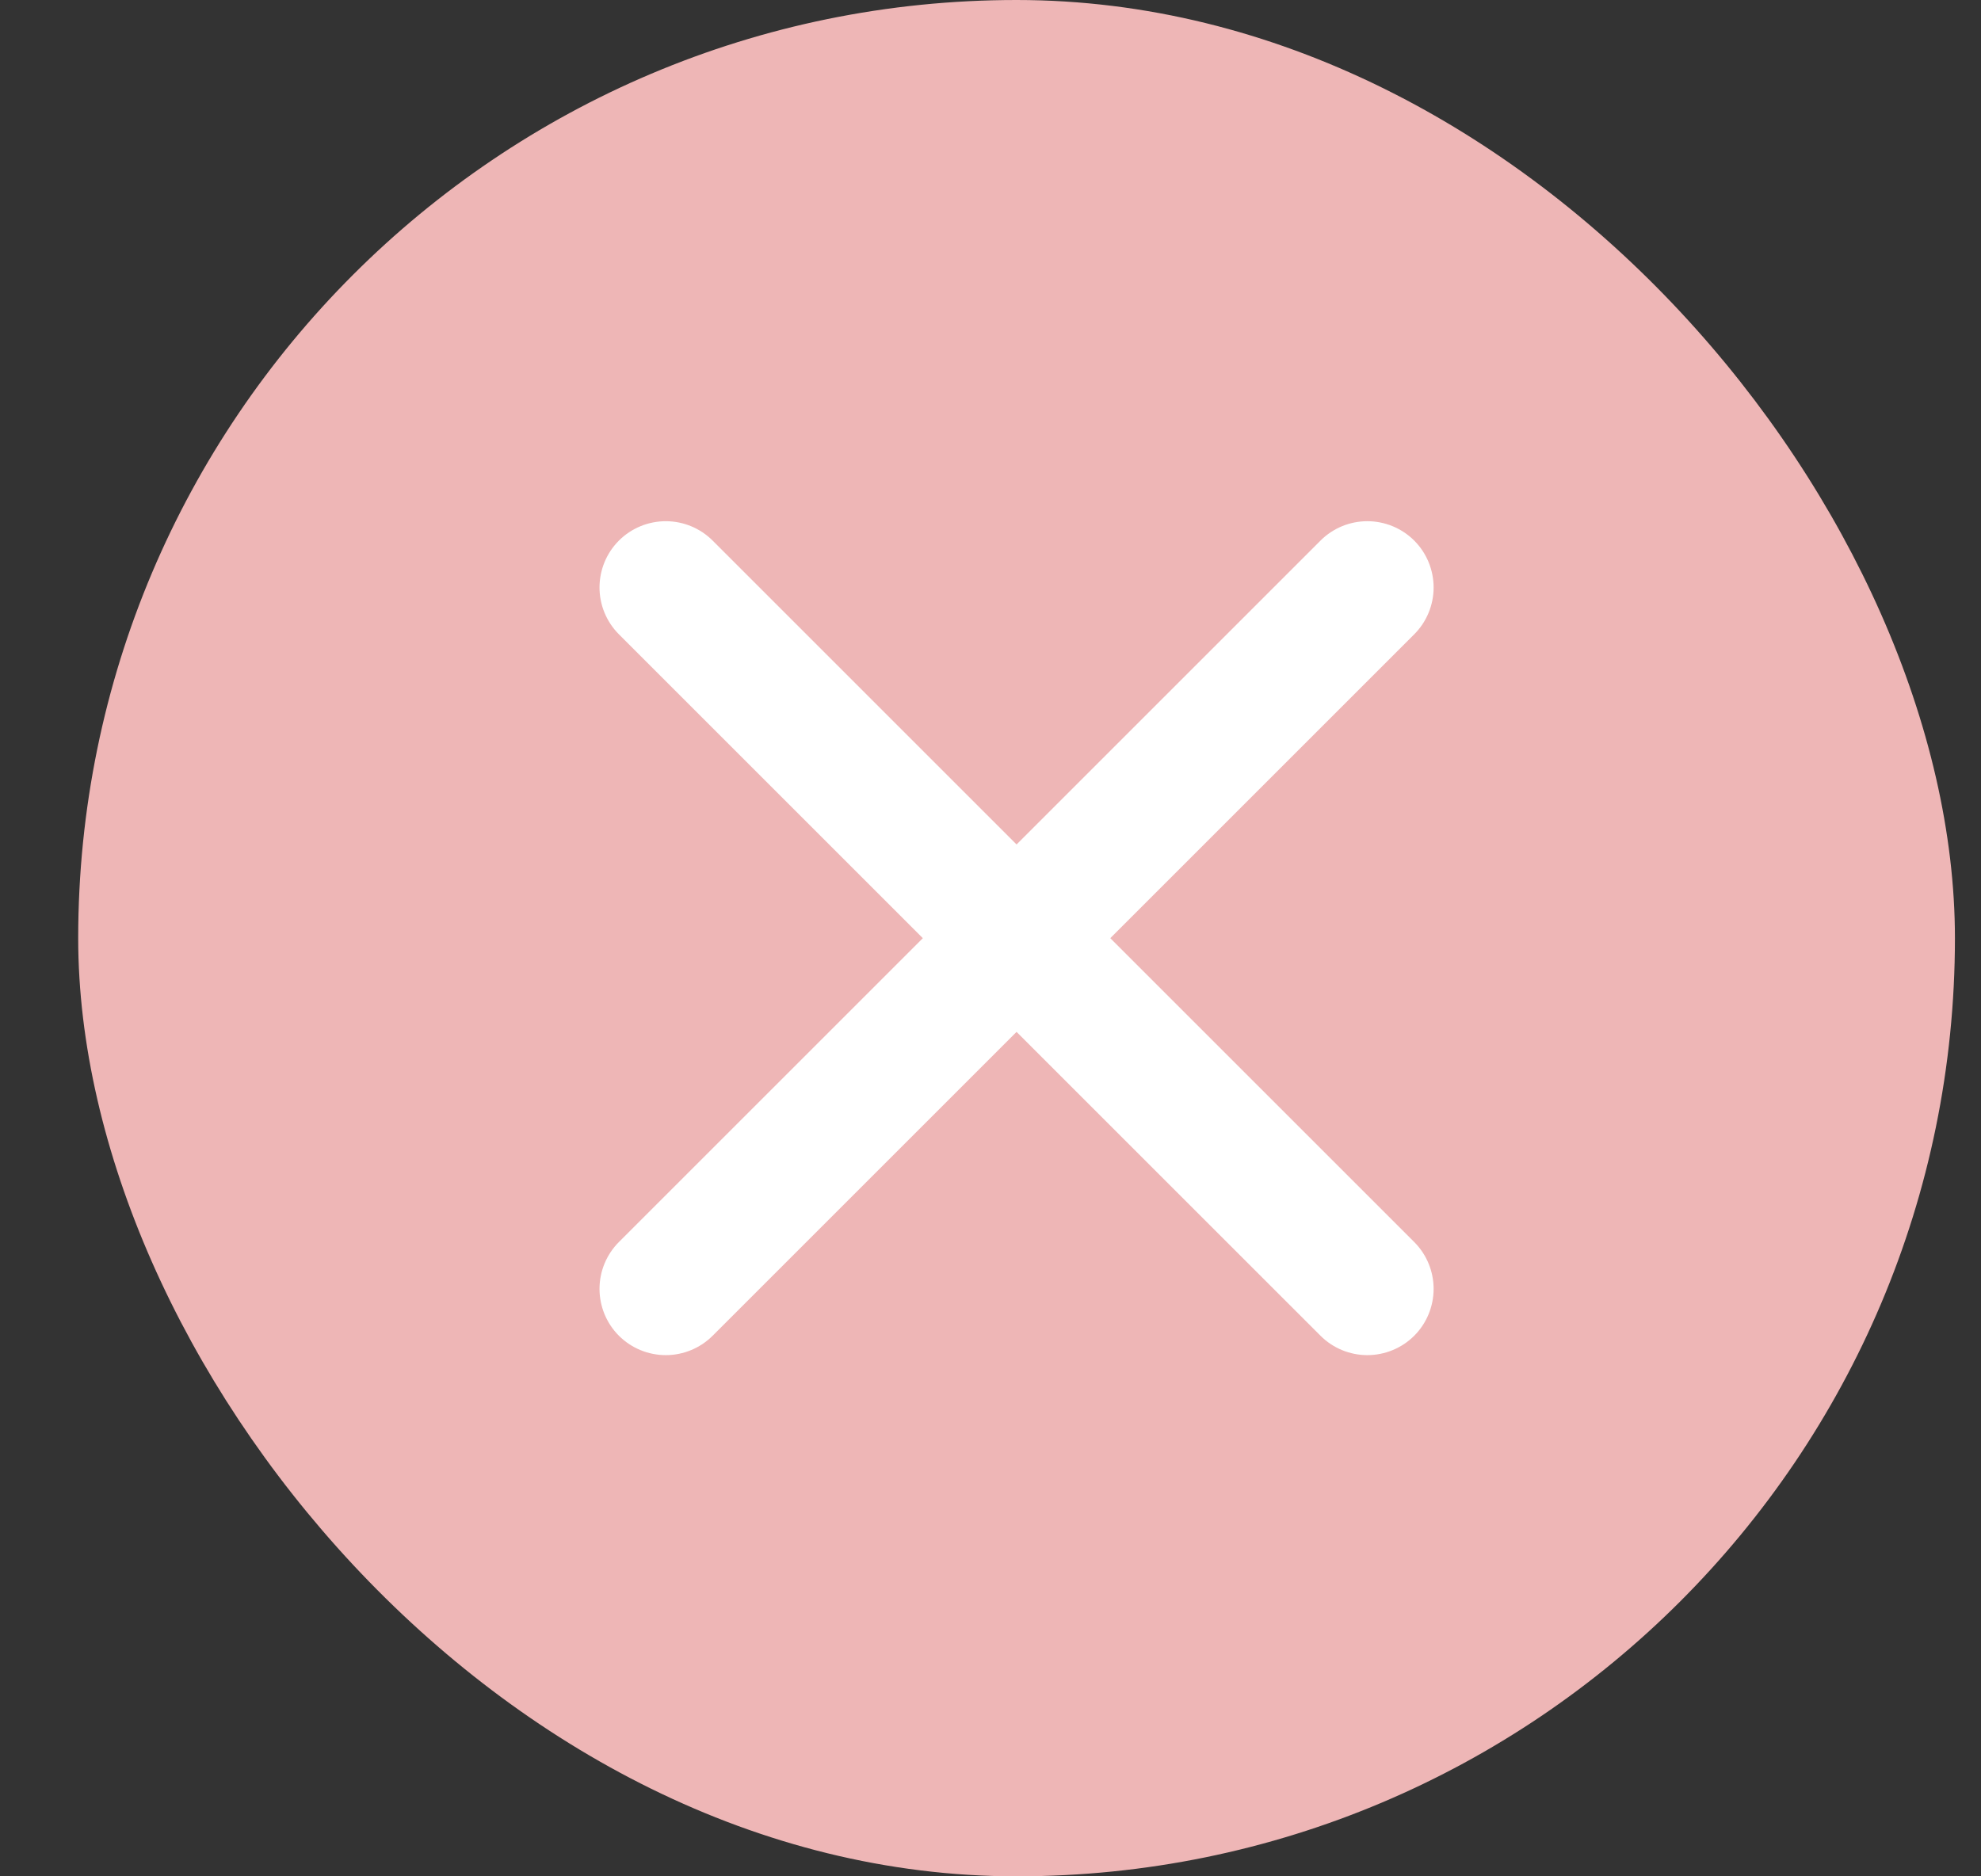 <svg width="19" height="18" viewBox="0 0 19 18" fill="none" xmlns="http://www.w3.org/2000/svg">
<rect x="0" y="0" width="19" height="18" fill="#333333" stroke="none"/>
<rect x="0.75" width="18" height="18" rx="9" fill="#EEB6B6"/>
<path d="M13.564 5.186C13.445 5.067 13.283 5 13.114 5C12.946 5 12.784 5.067 12.665 5.186L9.75 8.101L6.835 5.186C6.716 5.067 6.554 5 6.386 5C6.217 5 6.055 5.067 5.936 5.186C5.817 5.305 5.75 5.467 5.75 5.636C5.75 5.804 5.817 5.966 5.936 6.085L8.851 9L5.936 11.915C5.817 12.034 5.75 12.196 5.75 12.364C5.75 12.533 5.817 12.695 5.936 12.814C6.055 12.933 6.217 13 6.386 13C6.554 13 6.716 12.933 6.835 12.814L9.75 9.899L12.665 12.814C12.784 12.933 12.946 13 13.114 13C13.283 13 13.445 12.933 13.564 12.814C13.683 12.695 13.75 12.533 13.75 12.364C13.75 12.196 13.683 12.034 13.564 11.915L10.649 9L13.564 6.085C13.683 5.966 13.75 5.804 13.75 5.636C13.75 5.467 13.683 5.305 13.564 5.186Z" fill="white"/>
</svg>
